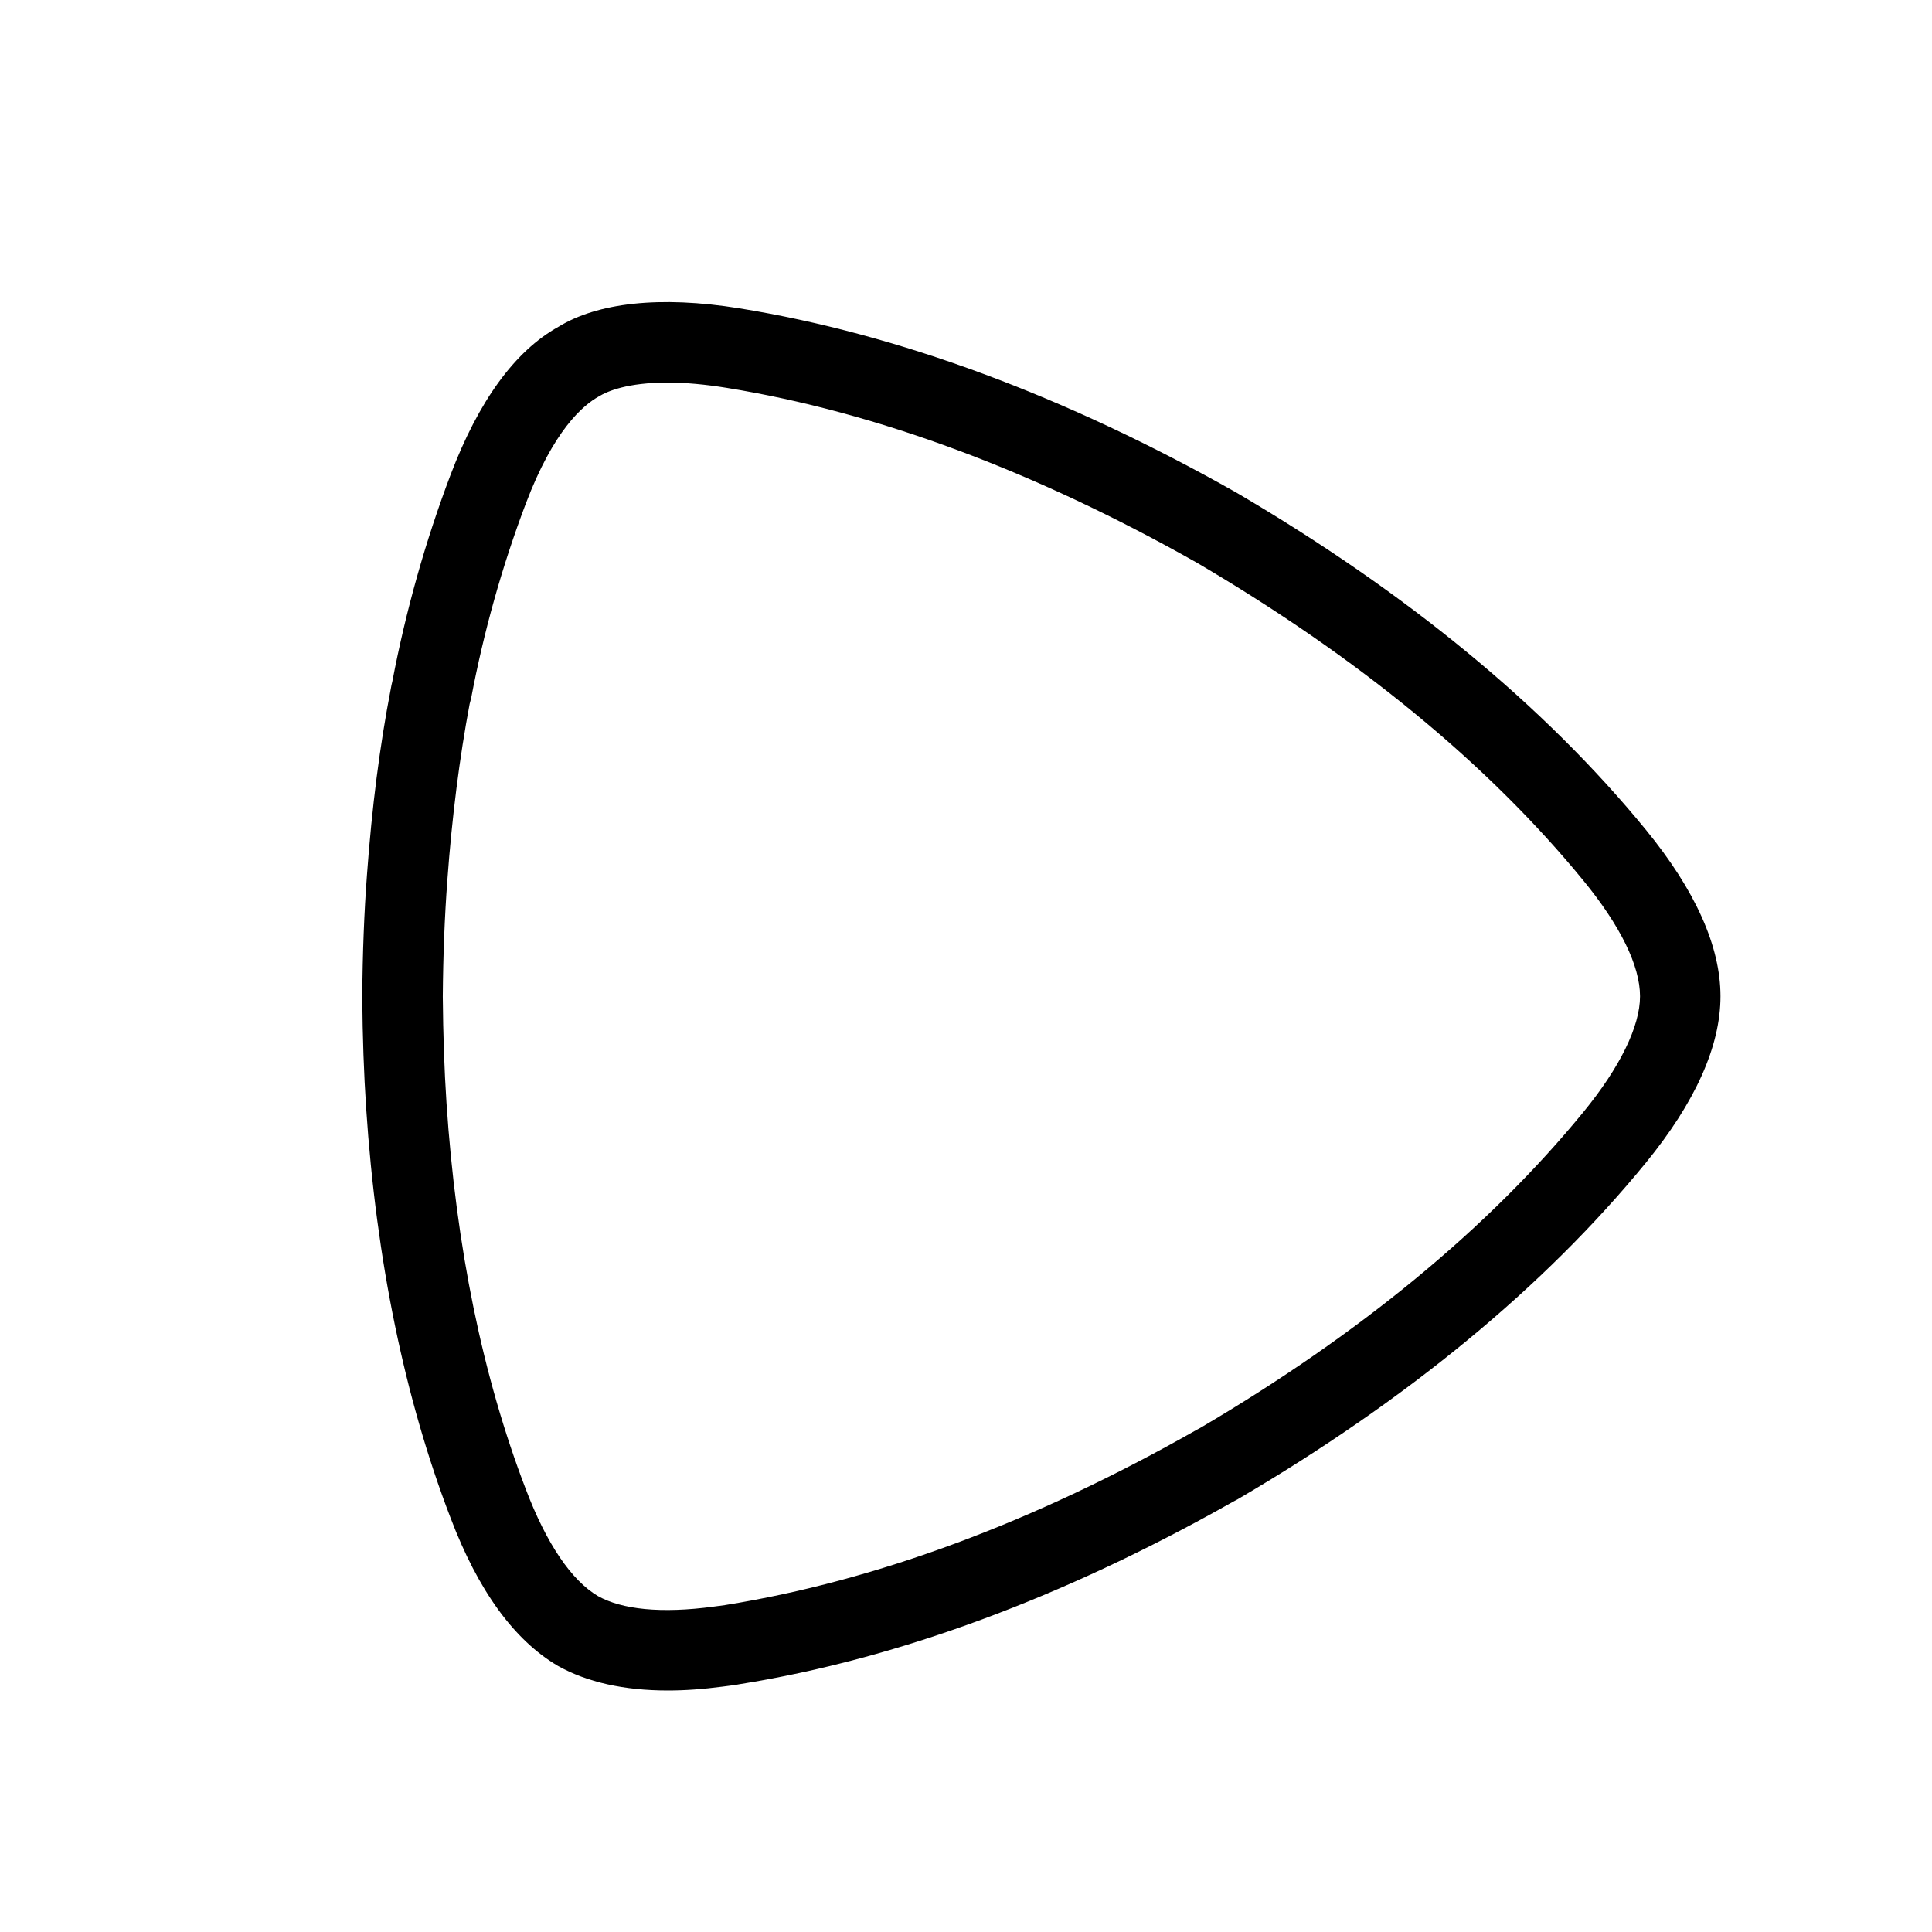 <svg xmlns="http://www.w3.org/2000/svg"  viewBox="0 0 48 48" width="48px" height="48px"><path d="M16.594,42c-1.089,0-2.009-0.206-2.732-0.611c-1.094-0.643-1.985-1.877-2.668-3.678c-1.139-2.966-1.846-6.393-2.097-10.18 C9.04,26.673,9.008,25.771,9,24.774c0.008-1.096,0.047-2.111,0.118-3.048c0.123-1.681,0.316-3.191,0.592-4.617 c0.009-0.054,0.021-0.115,0.037-0.176c0.337-1.764,0.823-3.49,1.446-5.133c0.698-1.84,1.599-3.078,2.678-3.679 c0.968-0.595,2.506-0.782,4.505-0.46c3.949,0.64,8.1,2.18,12.339,4.576c4.246,2.49,7.659,5.303,10.173,8.375 c1.232,1.506,1.857,2.899,1.857,4.14c0,1.24-0.625,2.633-1.857,4.14c-2.524,3.085-5.938,5.898-10.146,8.361l-0.115,0.061 c-4.207,2.378-8.328,3.902-12.251,4.529c-0.042,0.011-0.139,0.024-0.233,0.036l-0.192,0.025C17.462,41.968,17.018,42,16.594,42z M16.587,9.505c-0.997,0-1.498,0.215-1.707,0.343c-0.404,0.226-1.126,0.843-1.816,2.662c-0.586,1.547-1.044,3.175-1.359,4.839 l-0.036,0.136c-0.251,1.333-0.44,2.808-0.555,4.389c-0.067,0.895-0.105,1.864-0.113,2.886c0.008,0.957,0.038,1.821,0.092,2.639 c0.238,3.586,0.901,6.816,1.97,9.599c0.512,1.349,1.132,2.267,1.795,2.657c0.59,0.33,1.558,0.438,2.872,0.261l0.276-0.037 c3.767-0.604,7.69-2.064,11.717-4.351l0.097-0.052c3.962-2.329,7.165-4.97,9.521-7.85c0.906-1.107,1.405-2.128,1.405-2.873 c0-0.756-0.486-1.75-1.405-2.873c-2.363-2.889-5.596-5.547-9.609-7.902c-4.032-2.278-7.959-3.739-11.673-4.341 C17.518,9.549,17.022,9.505,16.587,9.505z"/></svg>
